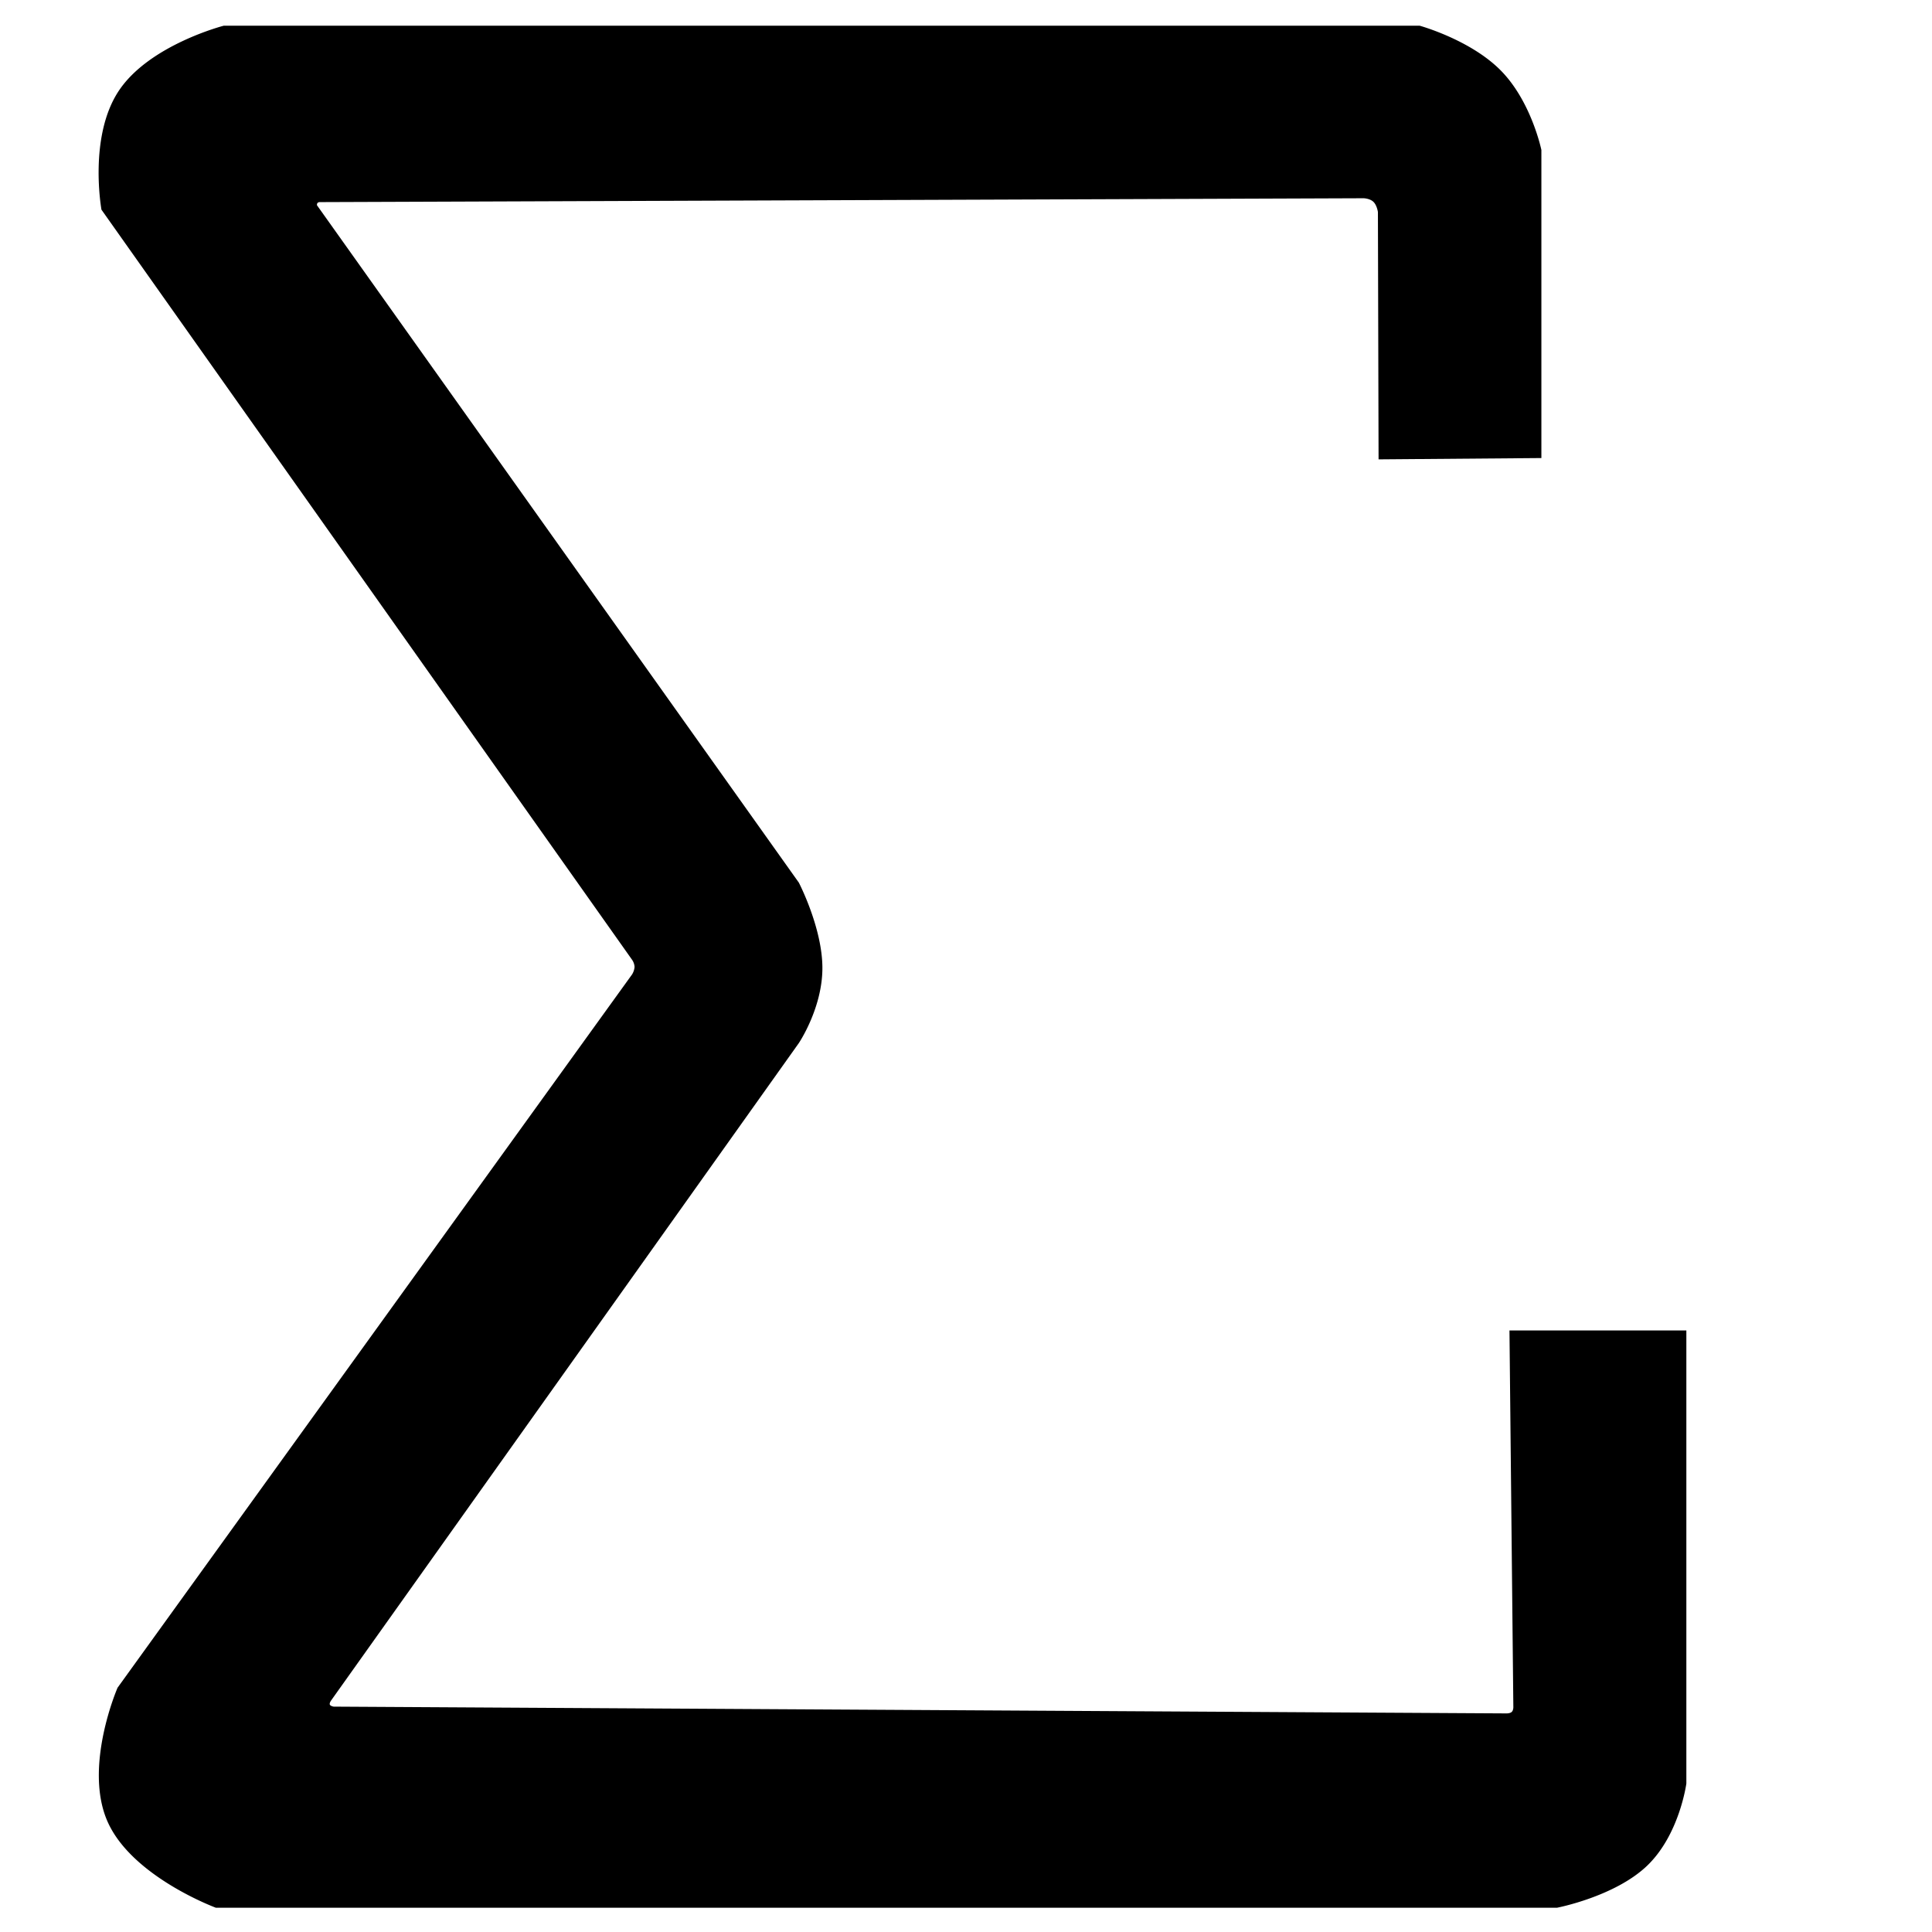 <?xml version="1.0" encoding="utf-8"?>
<!-- Generator: Adobe Illustrator 14.0.0, SVG Export Plug-In . SVG Version: 6.00 Build 43363)  -->
<!DOCTYPE svg PUBLIC "-//W3C//DTD SVG 1.1//EN" "http://www.w3.org/Graphics/SVG/1.1/DTD/svg11.dtd">
<svg xmlns="http://www.w3.org/2000/svg" width="1000" height="1000" viewBox="0 0 1000 1000">
  <g id="sum-icon" transform="translate(-946 -115)">
    <path id="Path_1" data-name="Path 1" d="M1161.782,765.629l84.27-.682V605.494s-5.122-24.916-20.866-40.995-42.111-23.322-42.111-23.322H564.023s-38.483,9.884-54.3,33.69-8.969,61.533-8.969,61.533l274.61,388.2a7.294,7.294,0,0,1,1.321,3.719,8.6,8.6,0,0,1-1.321,3.945L509.085,1401.419s-17.841,40.987-5.111,69.46S560,1515.314,560,1515.314h694.089s30-5.73,46.746-21.809S1321.089,1451,1321.089,1451v-234.49h-91.555l2,194.646s.146,1.94-.87,2.829-3.194.729-3.194.729l-606.513-3.5s-1.678-.251-2-1.062.7-2.183.7-2.183l242.047-340.2s12.2-18.089,12.2-38.858-12.2-44.218-12.2-44.218L612.291,634.081a1.98,1.98,0,0,1,.257-1.136,1.909,1.909,0,0,1,.943-.47l540.54-2s3.231.076,5.083,1.861,2.327,5.276,2.327,5.276Z" transform="translate(497.765 -412.863)"/>
  </g>
</svg>
